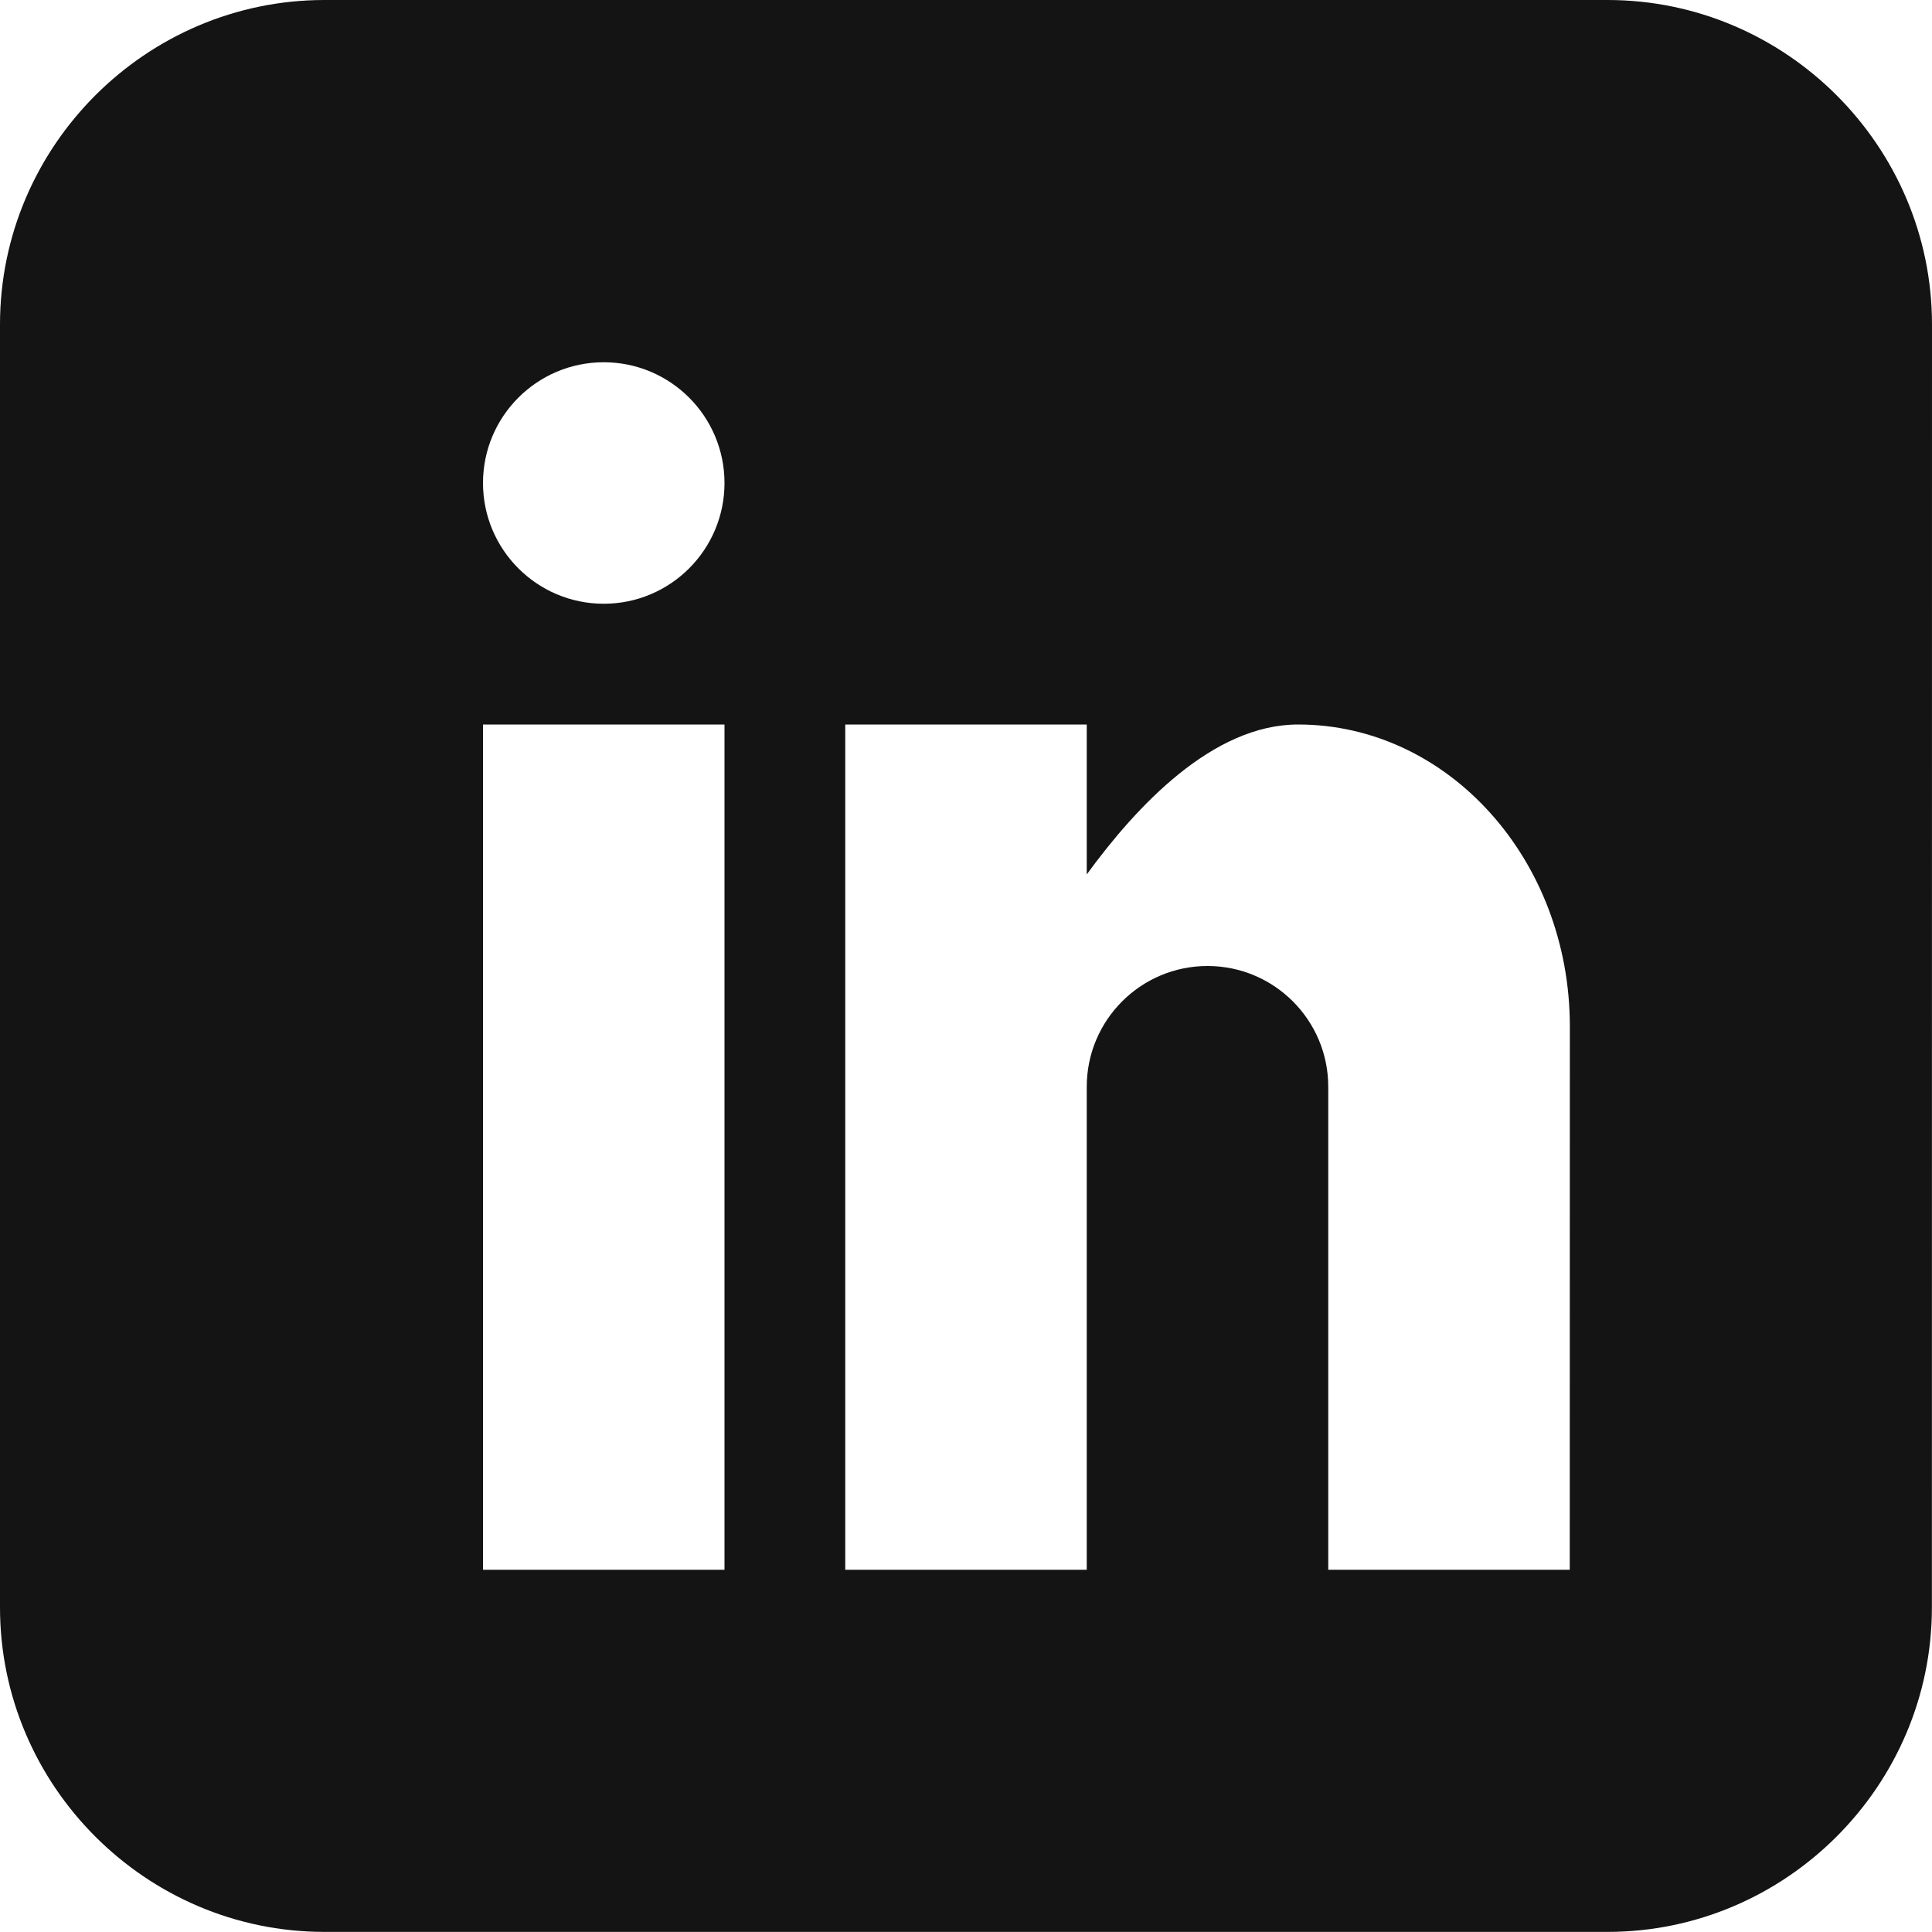 <?xml version="1.0" encoding="utf-8"?> <!-- Generator: IcoMoon.io --> <!DOCTYPE svg PUBLIC "-//W3C//DTD SVG 1.1//EN" "http://www.w3.org/Graphics/SVG/1.1/DTD/svg11.dtd"> <svg width="20" height="20" viewBox="0 0 20 20" xmlns="http://www.w3.org/2000/svg" xmlns:xlink="http://www.w3.org/1999/xlink" fill="#141414"><g><path d="M 16.641,0L 3.359,0 C 1.512,0,0,1.512,0,3.359l0,13.281 c0,1.848, 1.512,3.359, 3.359,3.359l 13.281,0 c 1.848,0, 3.359-1.512, 3.359-3.359L 20,3.359 C 20,1.512, 18.488,0, 16.641,0z M 7.5,16.25l-2.5,0 L 5,7.5 l 2.5,0 L 7.5,16.25 z M 6.25,6.25c-0.69,0-1.25-0.56-1.25-1.25s 0.56-1.25, 1.25-1.25s 1.25,0.56, 1.25,1.25S 6.94,6.25, 6.25,6.25z M 16.25,16.25l-2.5,0 L 13.75,11.25 c0-0.69-0.56-1.25-1.25-1.25s-1.25,0.56-1.25,1.25l0,5 l-2.5,0 L 8.75,7.5 l 2.5,0 l0,1.552 C 11.766,8.344, 12.554,7.5, 13.438,7.5c 1.553,0, 2.813,1.399, 2.813,3.125 L 16.25,16.25 z"></path></g></svg>